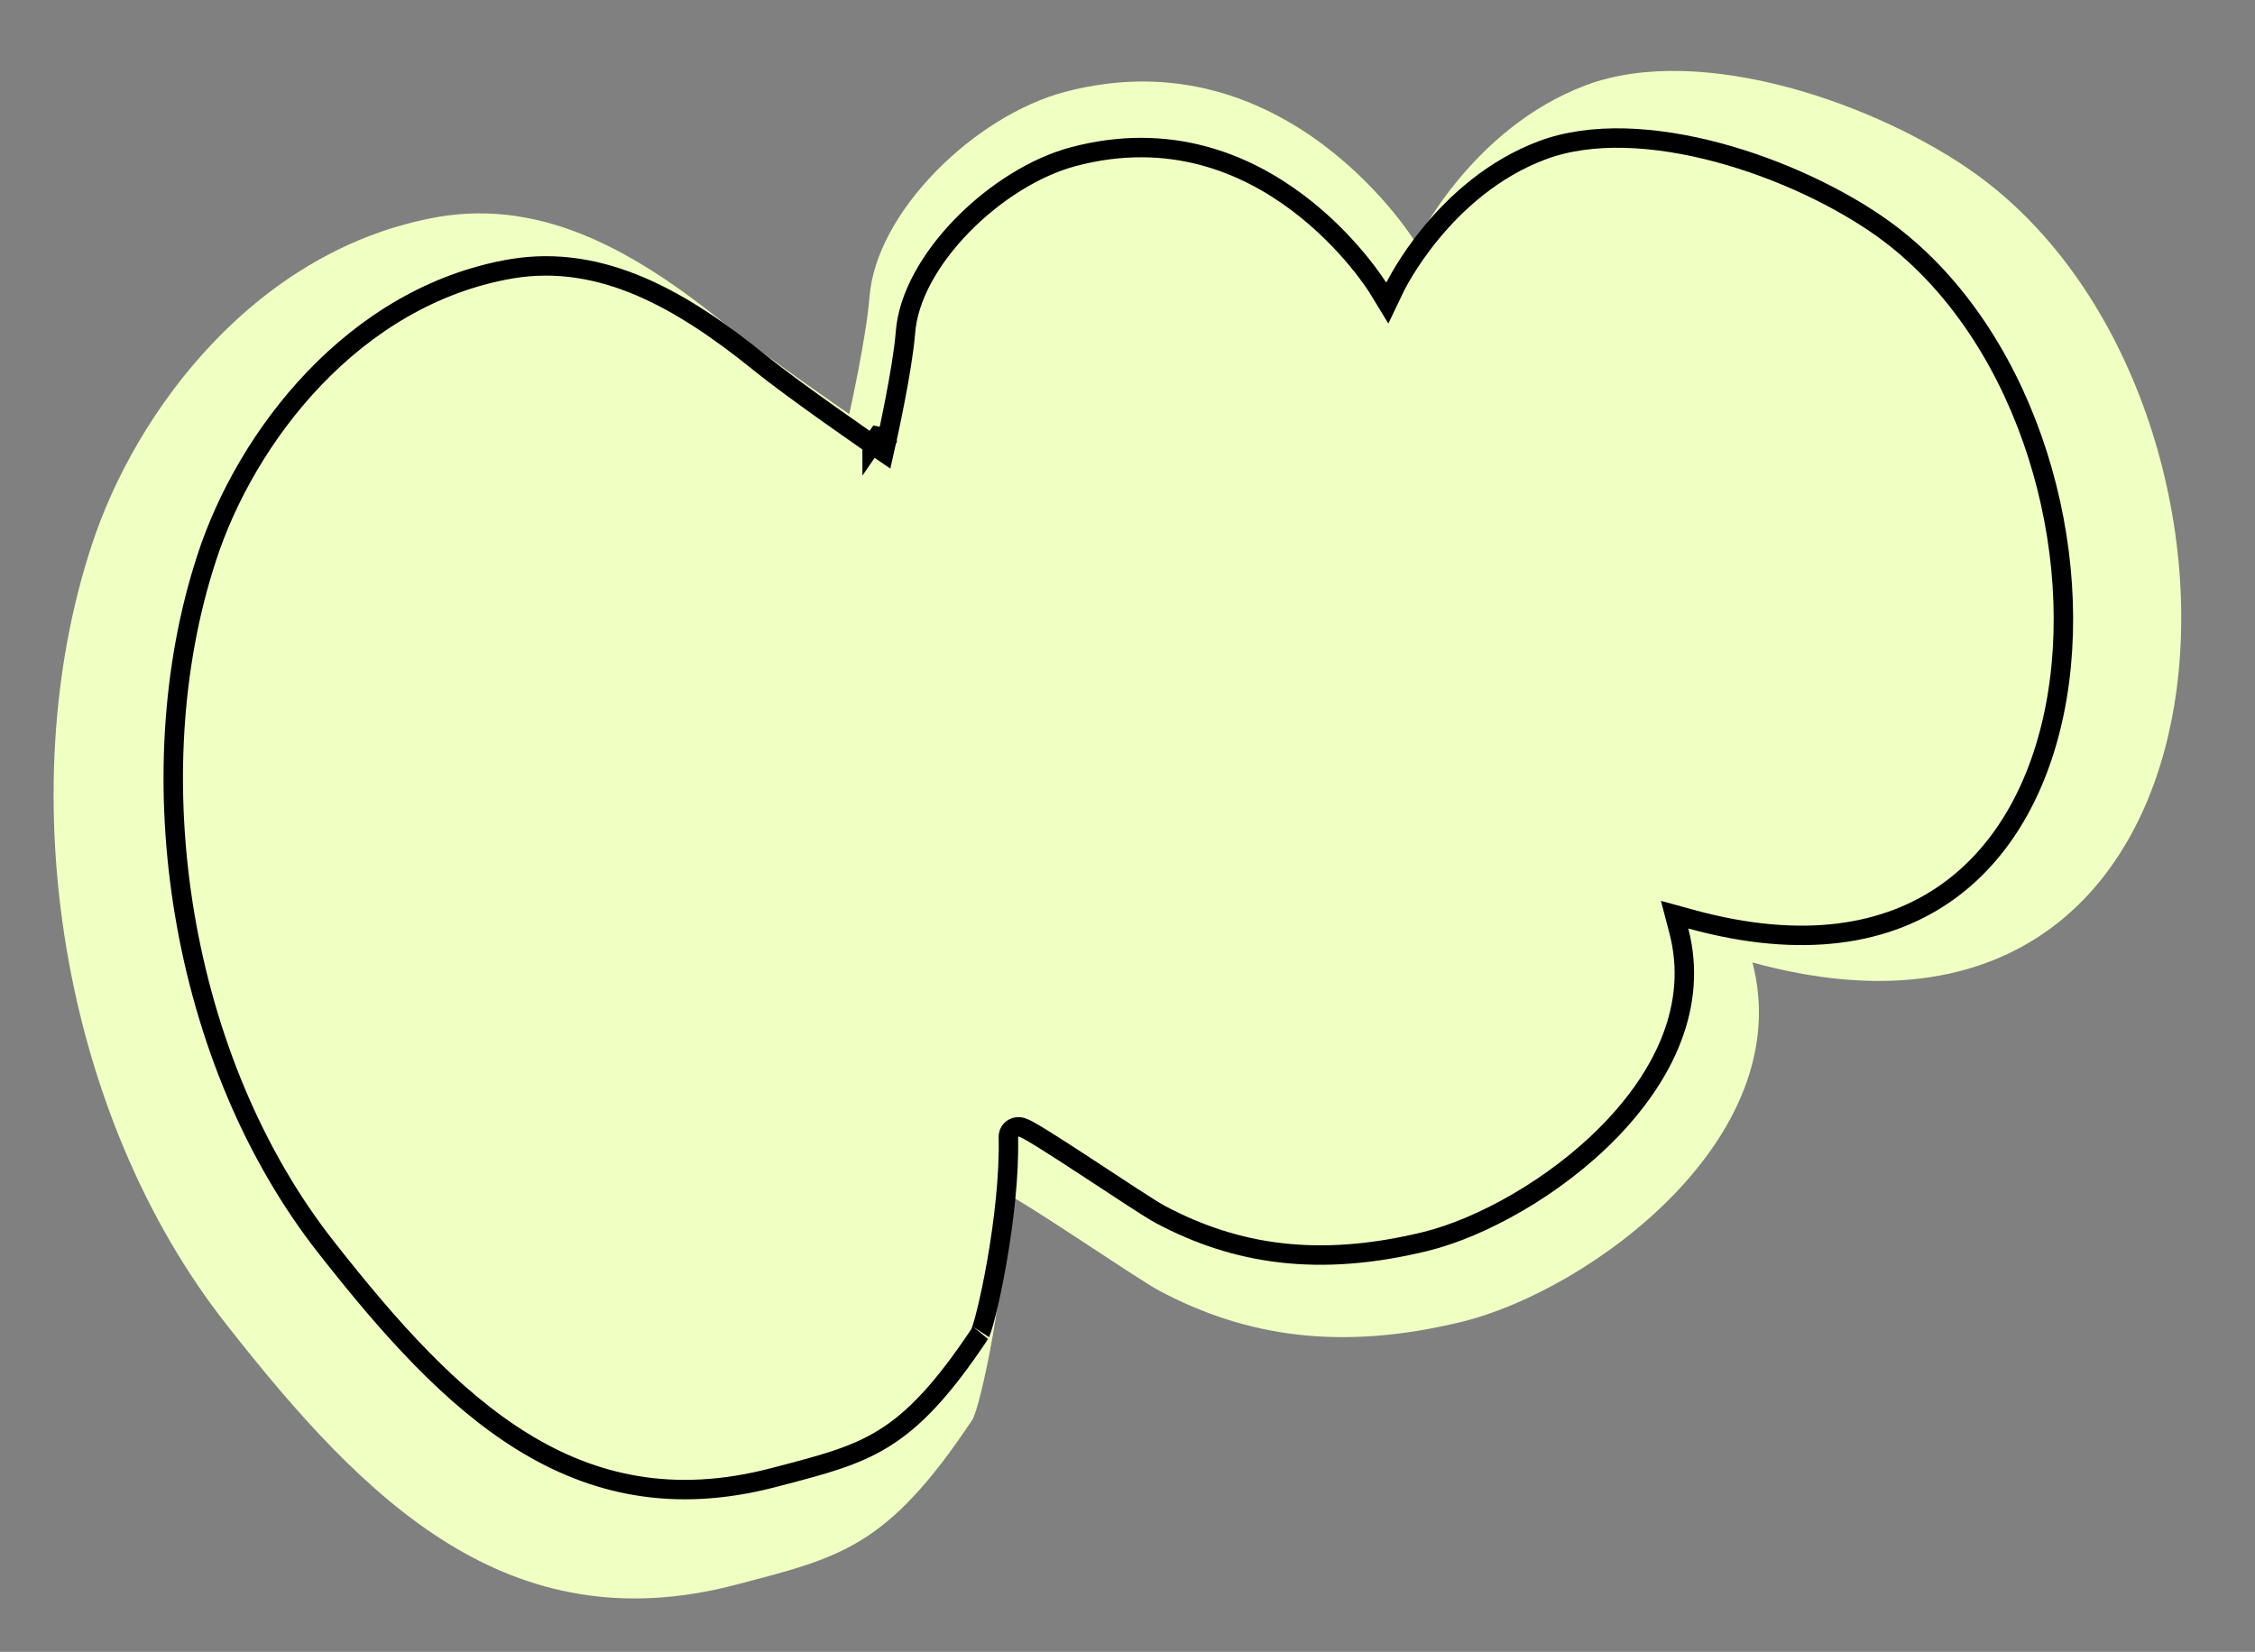 <svg width="116" height="85" viewBox="0 0 116 85" fill="none" xmlns="http://www.w3.org/2000/svg">
<rect x="0" y="0" width="116" height="85" fill="#808080" stroke="none"/>
<path d="M90.148 49.524C116.466 56.765 117.819 20.669 101.686 8.986C96.659 5.361 87.526 2.163 81.595 4.38C75.663 6.6 72.841 12.506 72.841 12.506C72.841 12.506 66.243 1.689 54.759 4.734C50.175 5.952 45.055 10.873 44.725 15.31C44.553 17.436 43.686 21.307 43.686 21.307C43.686 21.307 39.352 18.328 37.294 16.665C32.862 13.086 28.096 10.236 22.6 11.152C13.267 12.757 6.992 21.055 4.705 28.091C0.558 40.722 3.095 57.358 11.72 68.245C18.814 77.286 26.16 84.57 37.794 81.56C43.248 80.131 45.624 79.655 50.017 73.058C50.411 72.464 51.855 65.964 51.736 61.469C51.709 61.144 58.602 65.885 59.63 66.412C64.061 68.772 68.955 69.546 75.237 68.004C81.76 66.393 92.51 58.574 90.148 49.524Z" fill="#F0FFC2"/>
<path d="M45.147 22.451L45.634 22.561L45.634 22.561L45.635 22.56L45.635 22.558L45.637 22.55L45.643 22.52L45.669 22.405C45.691 22.306 45.722 22.162 45.76 21.983C45.835 21.625 45.938 21.128 46.046 20.571C46.26 19.464 46.498 18.094 46.578 17.11L46.578 17.107C46.714 15.279 47.851 13.284 49.508 11.59C51.159 9.901 53.26 8.58 55.213 8.061C60.175 6.745 64.077 8.416 66.763 10.44C68.108 11.453 69.143 12.551 69.841 13.397C70.19 13.819 70.453 14.177 70.629 14.428C70.716 14.553 70.782 14.651 70.825 14.717C70.846 14.75 70.862 14.775 70.872 14.791L70.883 14.809L70.886 14.813L70.886 14.813L70.886 14.813L70.886 14.813L71.366 15.601L71.764 14.769L71.764 14.769L71.764 14.768L71.765 14.767L71.769 14.758L71.789 14.718C71.807 14.682 71.835 14.628 71.873 14.557C71.949 14.415 72.064 14.209 72.219 13.953C72.53 13.441 72.999 12.737 73.63 11.972C74.896 10.438 76.793 8.683 79.345 7.728C81.867 6.785 85.127 6.98 88.361 7.843C91.584 8.704 94.705 10.21 96.908 11.799C103.964 16.908 107.24 27.421 105.819 35.871C105.11 40.083 103.246 43.713 100.175 45.901C97.117 48.08 92.777 48.89 86.979 47.294L86.144 47.065L86.363 47.903C87.36 51.723 85.606 55.335 82.788 58.224C79.97 61.112 76.175 63.178 73.344 63.877C67.818 65.233 63.553 64.549 59.691 62.492L59.691 62.492L59.684 62.488C59.482 62.385 58.949 62.049 58.229 61.581C57.776 61.286 57.263 60.949 56.734 60.602C56.436 60.406 56.133 60.207 55.833 60.011C55.003 59.468 54.198 58.945 53.601 58.576C53.304 58.392 53.049 58.241 52.865 58.143C52.778 58.097 52.683 58.05 52.599 58.021L52.598 58.021C52.569 58.011 52.476 57.979 52.364 57.984C52.306 57.986 52.165 58.002 52.038 58.117C51.901 58.241 51.868 58.399 51.871 58.511C51.923 60.48 51.632 62.909 51.28 64.925C51.104 65.93 50.915 66.824 50.748 67.496C50.665 67.832 50.589 68.109 50.524 68.314C50.451 68.543 50.411 68.624 50.412 68.623C48.458 71.557 46.987 73.075 45.438 74.028C43.951 74.942 42.36 75.358 40.074 75.956C39.962 75.985 39.848 76.015 39.732 76.045C34.653 77.359 30.533 76.429 26.891 74.185C23.224 71.924 20.03 68.323 16.849 64.271L16.848 64.269C9.216 54.635 6.964 39.88 10.636 28.697L10.636 28.695C12.655 22.483 18.178 15.229 26.305 13.831C31.007 13.047 35.131 15.473 39.095 18.674C40.032 19.432 41.478 20.481 42.681 21.336C43.284 21.765 43.83 22.146 44.224 22.421C44.421 22.558 44.581 22.669 44.691 22.745L44.819 22.833L44.852 22.856L44.86 22.862L44.862 22.863L44.863 22.863L44.863 22.864L45.147 22.451ZM45.147 22.451L45.634 22.561L45.473 23.282L44.863 22.864L45.147 22.451Z" fill="#F0FFC2" stroke="black"/>
</svg>

